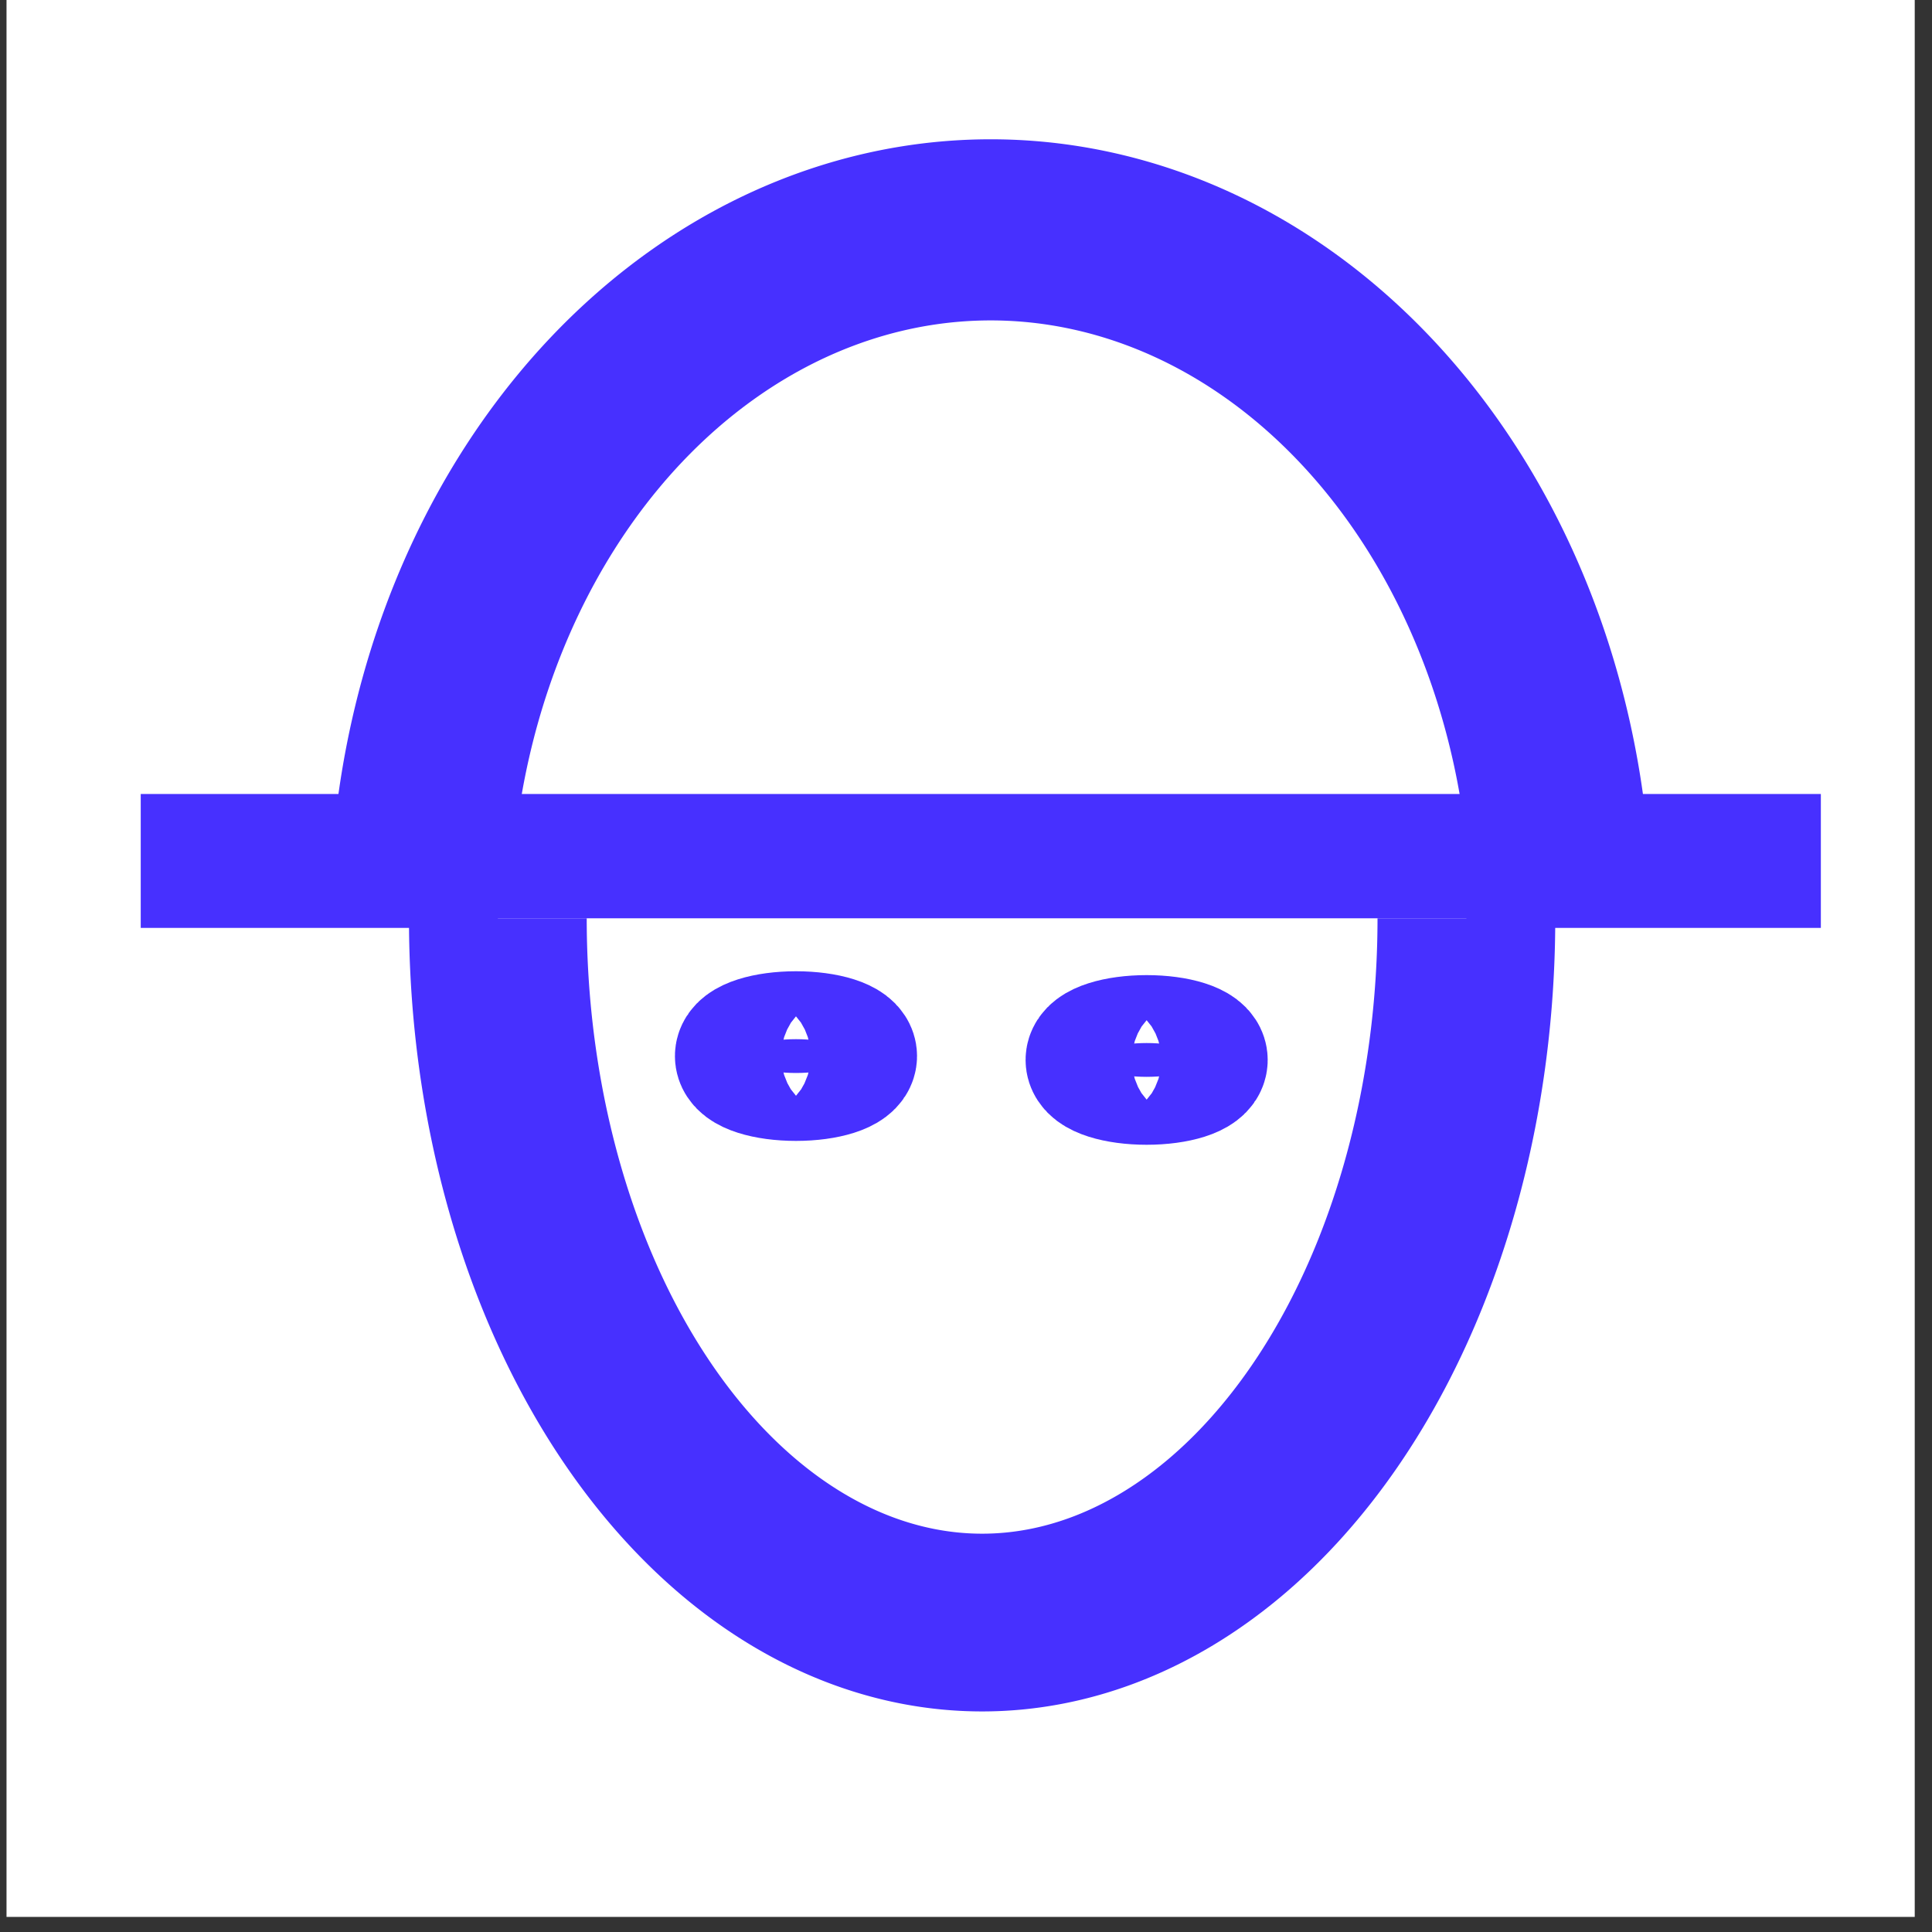<?xml version="1.0" encoding="UTF-8" standalone="no"?>
<!-- Created with Inkscape (http://www.inkscape.org/) -->

<svg
   xmlns:dc="http://purl.org/dc/elements/1.1/"
   xmlns:cc="http://creativecommons.org/ns#"
   xmlns:rdf="http://www.w3.org/1999/02/22-rdf-syntax-ns#"
   xmlns:svg="http://www.w3.org/2000/svg"
   xmlns="http://www.w3.org/2000/svg"
   xmlns:sodipodi="http://sodipodi.sourceforge.net/DTD/sodipodi-0.dtd"
   xmlns:inkscape="http://www.inkscape.org/namespaces/inkscape"
   width="16"
   height="16"
   viewBox="0 0 16 16"
   id="svg4904"
   version="1.1"
   inkscape:version="0.91 r13725"
   inkscape:export-filename="G:\Workspace\EnterpriseArchitecture\Ducen Architecture Framework\Icons\Kumar\Worker.png"
   inkscape:export-xdpi="130.10001"
   inkscape:export-ydpi="130.10001"
   sodipodi:docname="Worker-Final.svg">
  <rect x="0" y="0" width="16" height="16" fill="#333333" stroke="none"/>
  <defs
     id="defs4906" />
  <sodipodi:namedview
     id="base"
     pagecolor="#ffffff"
     bordercolor="#666666"
     borderopacity="1.0"
     inkscape:pageopacity="0.0"
     inkscape:pageshadow="2"
     inkscape:zoom="63.356767"
     inkscape:cx="11.46344"
     inkscape:cy="7.875915"
     inkscape:document-units="px"
     inkscape:current-layer="layer1"
     showgrid="false"
     units="px"
     inkscape:window-width="1366"
     inkscape:window-height="706"
     inkscape:window-x="-8"
     inkscape:window-y="-8"
     inkscape:window-maximized="1" />
  <g
     inkscape:label="Layer 1"
     inkscape:groupmode="layer"
     id="layer1"
     transform="translate(0,-1036.362)">
    <rect
       style="opacity:1;fill:#ffffff;fill-opacity:1;stroke:#ffffff;stroke-width:1.358;stroke-miterlimit:4;stroke-dasharray:none;stroke-opacity:1"
       id="rect4954"
       width="14.445"
       height="14.534"
       x="0.733"
       y="1037.024" />
    <path
       style="opacity:1;fill:#ffffff;fill-opacity:1;stroke:#4730ff;stroke-width:1.5;stroke-miterlimit:4;stroke-dasharray:none;stroke-opacity:1"
       id="path4912"
       sodipodi:type="arc"
       sodipodi:cx="8.204546"
       sodipodi:cy="-1044.0017"
       sodipodi:rx="4.7253833"
       sodipodi:ry="5.7361422"
       sodipodi:start="0"
       sodipodi:end="3.1415927"
       sodipodi:open="true"
       d="m 12.93,-1044.002 a 4.725,5.736 0 0 1 -2.363,4.968 4.725,5.736 0 0 1 -4.725,0 4.725,5.736 0 0 1 -2.363,-4.968"
       transform="scale(1,-1)" />
    <rect
       style="opacity:1;fill:#ffffff;fill-opacity:1;stroke:#4730ff;stroke-width:0.719;stroke-miterlimit:4;stroke-dasharray:none;stroke-opacity:1"
       id="rect4914"
       width="13.195"
       height="0.39"
       x="1.525"
       y="1043.297" />
    <path
       style="opacity:1;fill:#ffffff;fill-opacity:1;stroke:#4730ff;stroke-width:1.472;stroke-miterlimit:4;stroke-dasharray:none;stroke-opacity:1"
       id="path4916"
       sodipodi:type="arc"
       sodipodi:cx="8.1331882"
       sodipodi:cy="1043.967"
       sodipodi:rx="4.0107107"
       sodipodi:ry="5.8324924"
       sodipodi:start="0"
       sodipodi:end="3.1415927"
       sodipodi:open="true"
       d="m 12.144,1043.967 a 4.011,5.832 0 0 1 -2.005,5.051 4.011,5.832 0 0 1 -4.011,0 4.011,5.832 0 0 1 -2.005,-5.051" />
    <ellipse
       style="opacity:1;fill:#4730ff;fill-opacity:1;stroke:#4730ff;stroke-width:1.125;stroke-miterlimit:4;stroke-dasharray:none;stroke-opacity:1"
       id="path4922-4"
       cx="6.592"
       cy="1045.108"
       rx="0.44"
       ry="0.14" />
    <ellipse
       style="opacity:1;fill:#4730ff;fill-opacity:1;stroke:#4730ff;stroke-width:1.125;stroke-miterlimit:4;stroke-dasharray:none;stroke-opacity:1"
       id="path4922-4-3"
       cx="9.496"
       cy="1045.14"
       rx="0.44"
       ry="0.14" />
  </g>
</svg>
